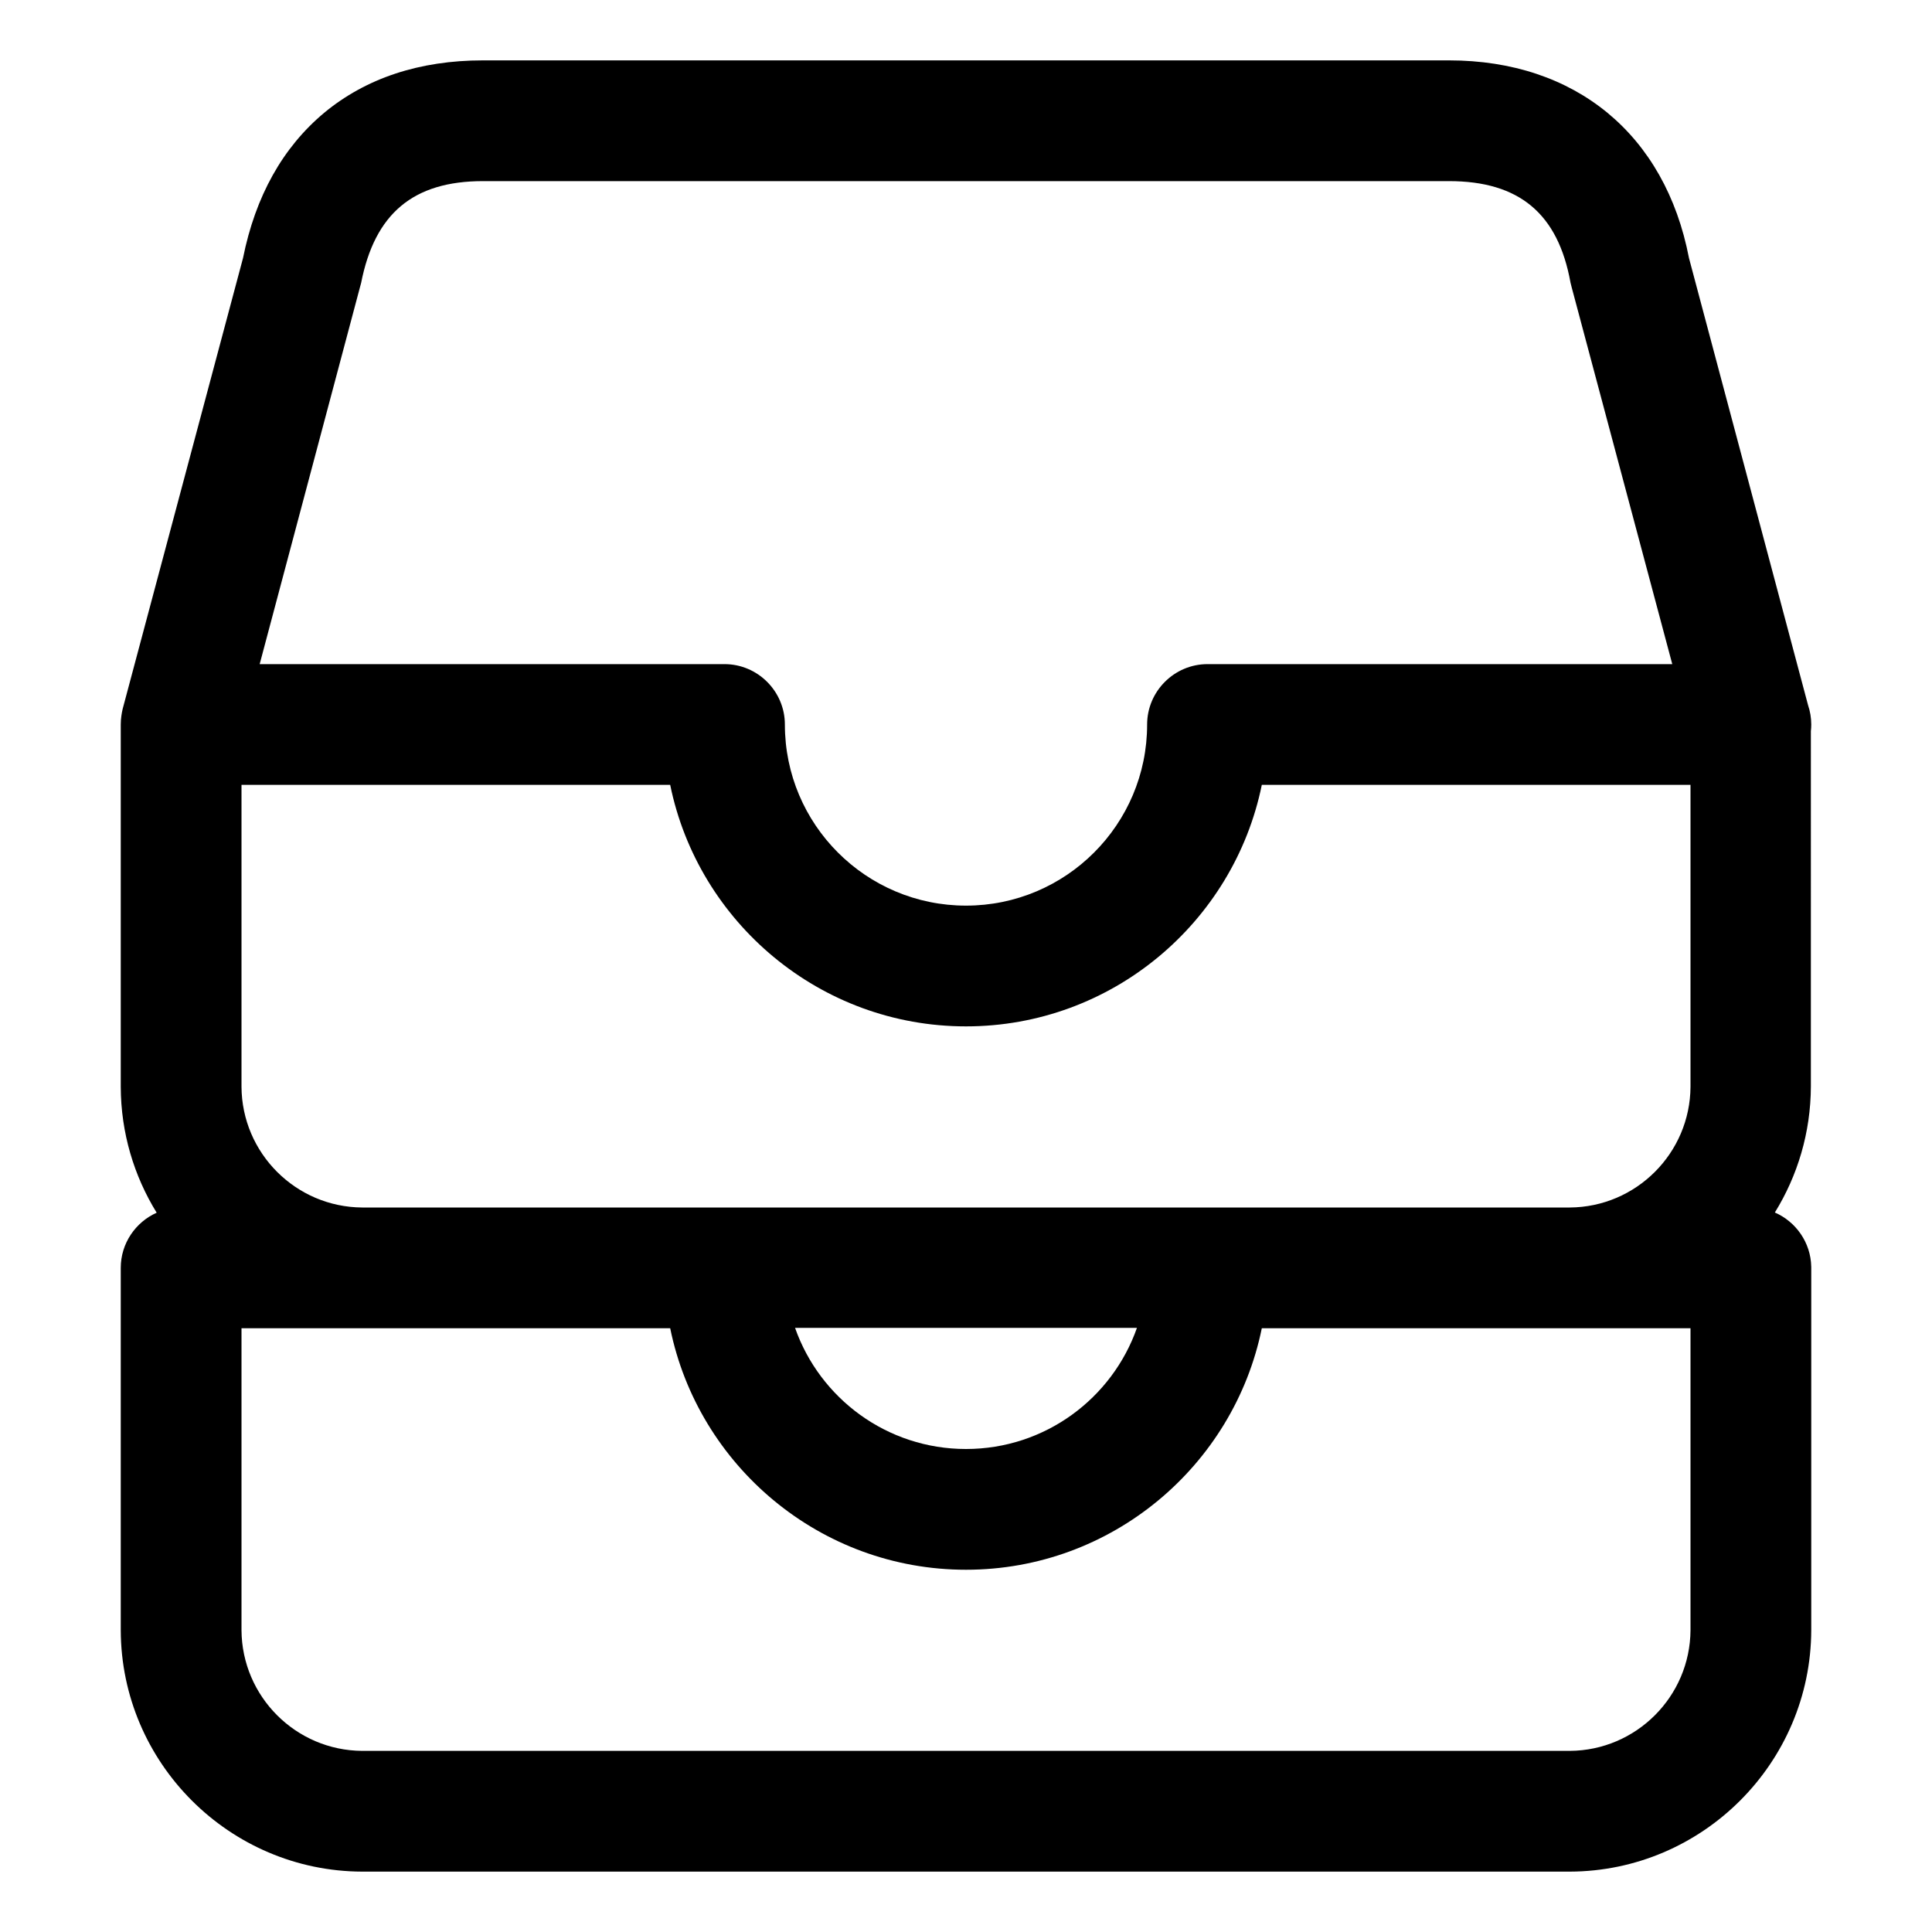 <?xml version="1.0" encoding="UTF-8"?>
<svg width="512px" height="512px" viewBox="0 0 512 512" version="1.1" xmlns="http://www.w3.org/2000/svg" xmlns:xlink="http://www.w3.org/1999/xlink">
    <!-- Generator: Sketch 62 (91390) - https://sketch.com -->
    <title>Artboard</title>
    <desc>Created with Sketch.</desc>
    <g id="Artboard" stroke="none" stroke-width="1" fill="none" fill-rule="evenodd">
        <g id="file-tray-stacked-outline" transform="translate(32, 16)" fill="#000000" fill-rule="nonzero">
            <path d="M352,0 C385.5,0 409.3,19.6 415.6,52.4 L447.159,170.891 C447.704,172.497 448,174.216 448,176 C448,176.6 447.967,177.193 447.901,177.776 L447.9,271.9 C447.865,284.137 444.374,295.588 438.355,305.325 C443.926,307.755 447.872,313.274 447.997,319.686 L448,320 L448,416 C447.9,451.2 419.2,479.9 384,480 L64,480 C28.8,479.9 0.1,451.2 0,416 L0,320 C0,313.504 3.924,307.879 9.519,305.38 C3.515,295.654 0.035,284.218 0,272 L0,176 C0,175.2 0.06,174.413 0.174,173.643 C0.258,173.048 0.37,172.465 0.5,171.9 L32.4,52.4 C35.7,36 42.9,23.1 53.9,13.9 C65,4.7 79.2,0 96,0 L352,0 Z M145.609,336.002 L32,336 L32,416 C32.1,433.6 46.4,447.9 64,448 L384,448 C401.6,447.9 415.9,433.6 416,416 L416,336 L302.391,336.002 C294.955,372.465 262.622,400 224,400 C185.378,400 153.045,372.465 145.609,336.002 Z M269.301,335.901 L178.699,335.901 C185.263,354.591 203.072,368 224,368 C244.928,368 262.737,354.591 269.301,335.901 Z M224,256 C185.378,256 153.045,228.465 145.609,192.002 L32,192 L32,272 C32.1,289.6 46.4,303.9 64,304 L384,304 C401.6,303.9 415.9,289.6 416,272 L416,192 L302.391,192.002 C294.955,228.465 262.622,256 224,256 Z M352,32 L96,32 C77.5,32 67.3,40.6 63.7,59 C63.6,59.4 63.5,59.7 63.4,60.1 L36.816,160 L160,160 L160,160 C168.8,160 176,167.2 176,176 C176,202.5 197.5,224 224,224 C250.5,224 272,202.5 272,176 C272,167.2 279.2,160 288,160 L411.168,160 L384.5,60.1 L384.2,58.9 L384.2,58.9 C380.9,40.6 370.6,32 352,32 Z" id="Combined-Shape"></path>
        </g>
    </g>
</svg>